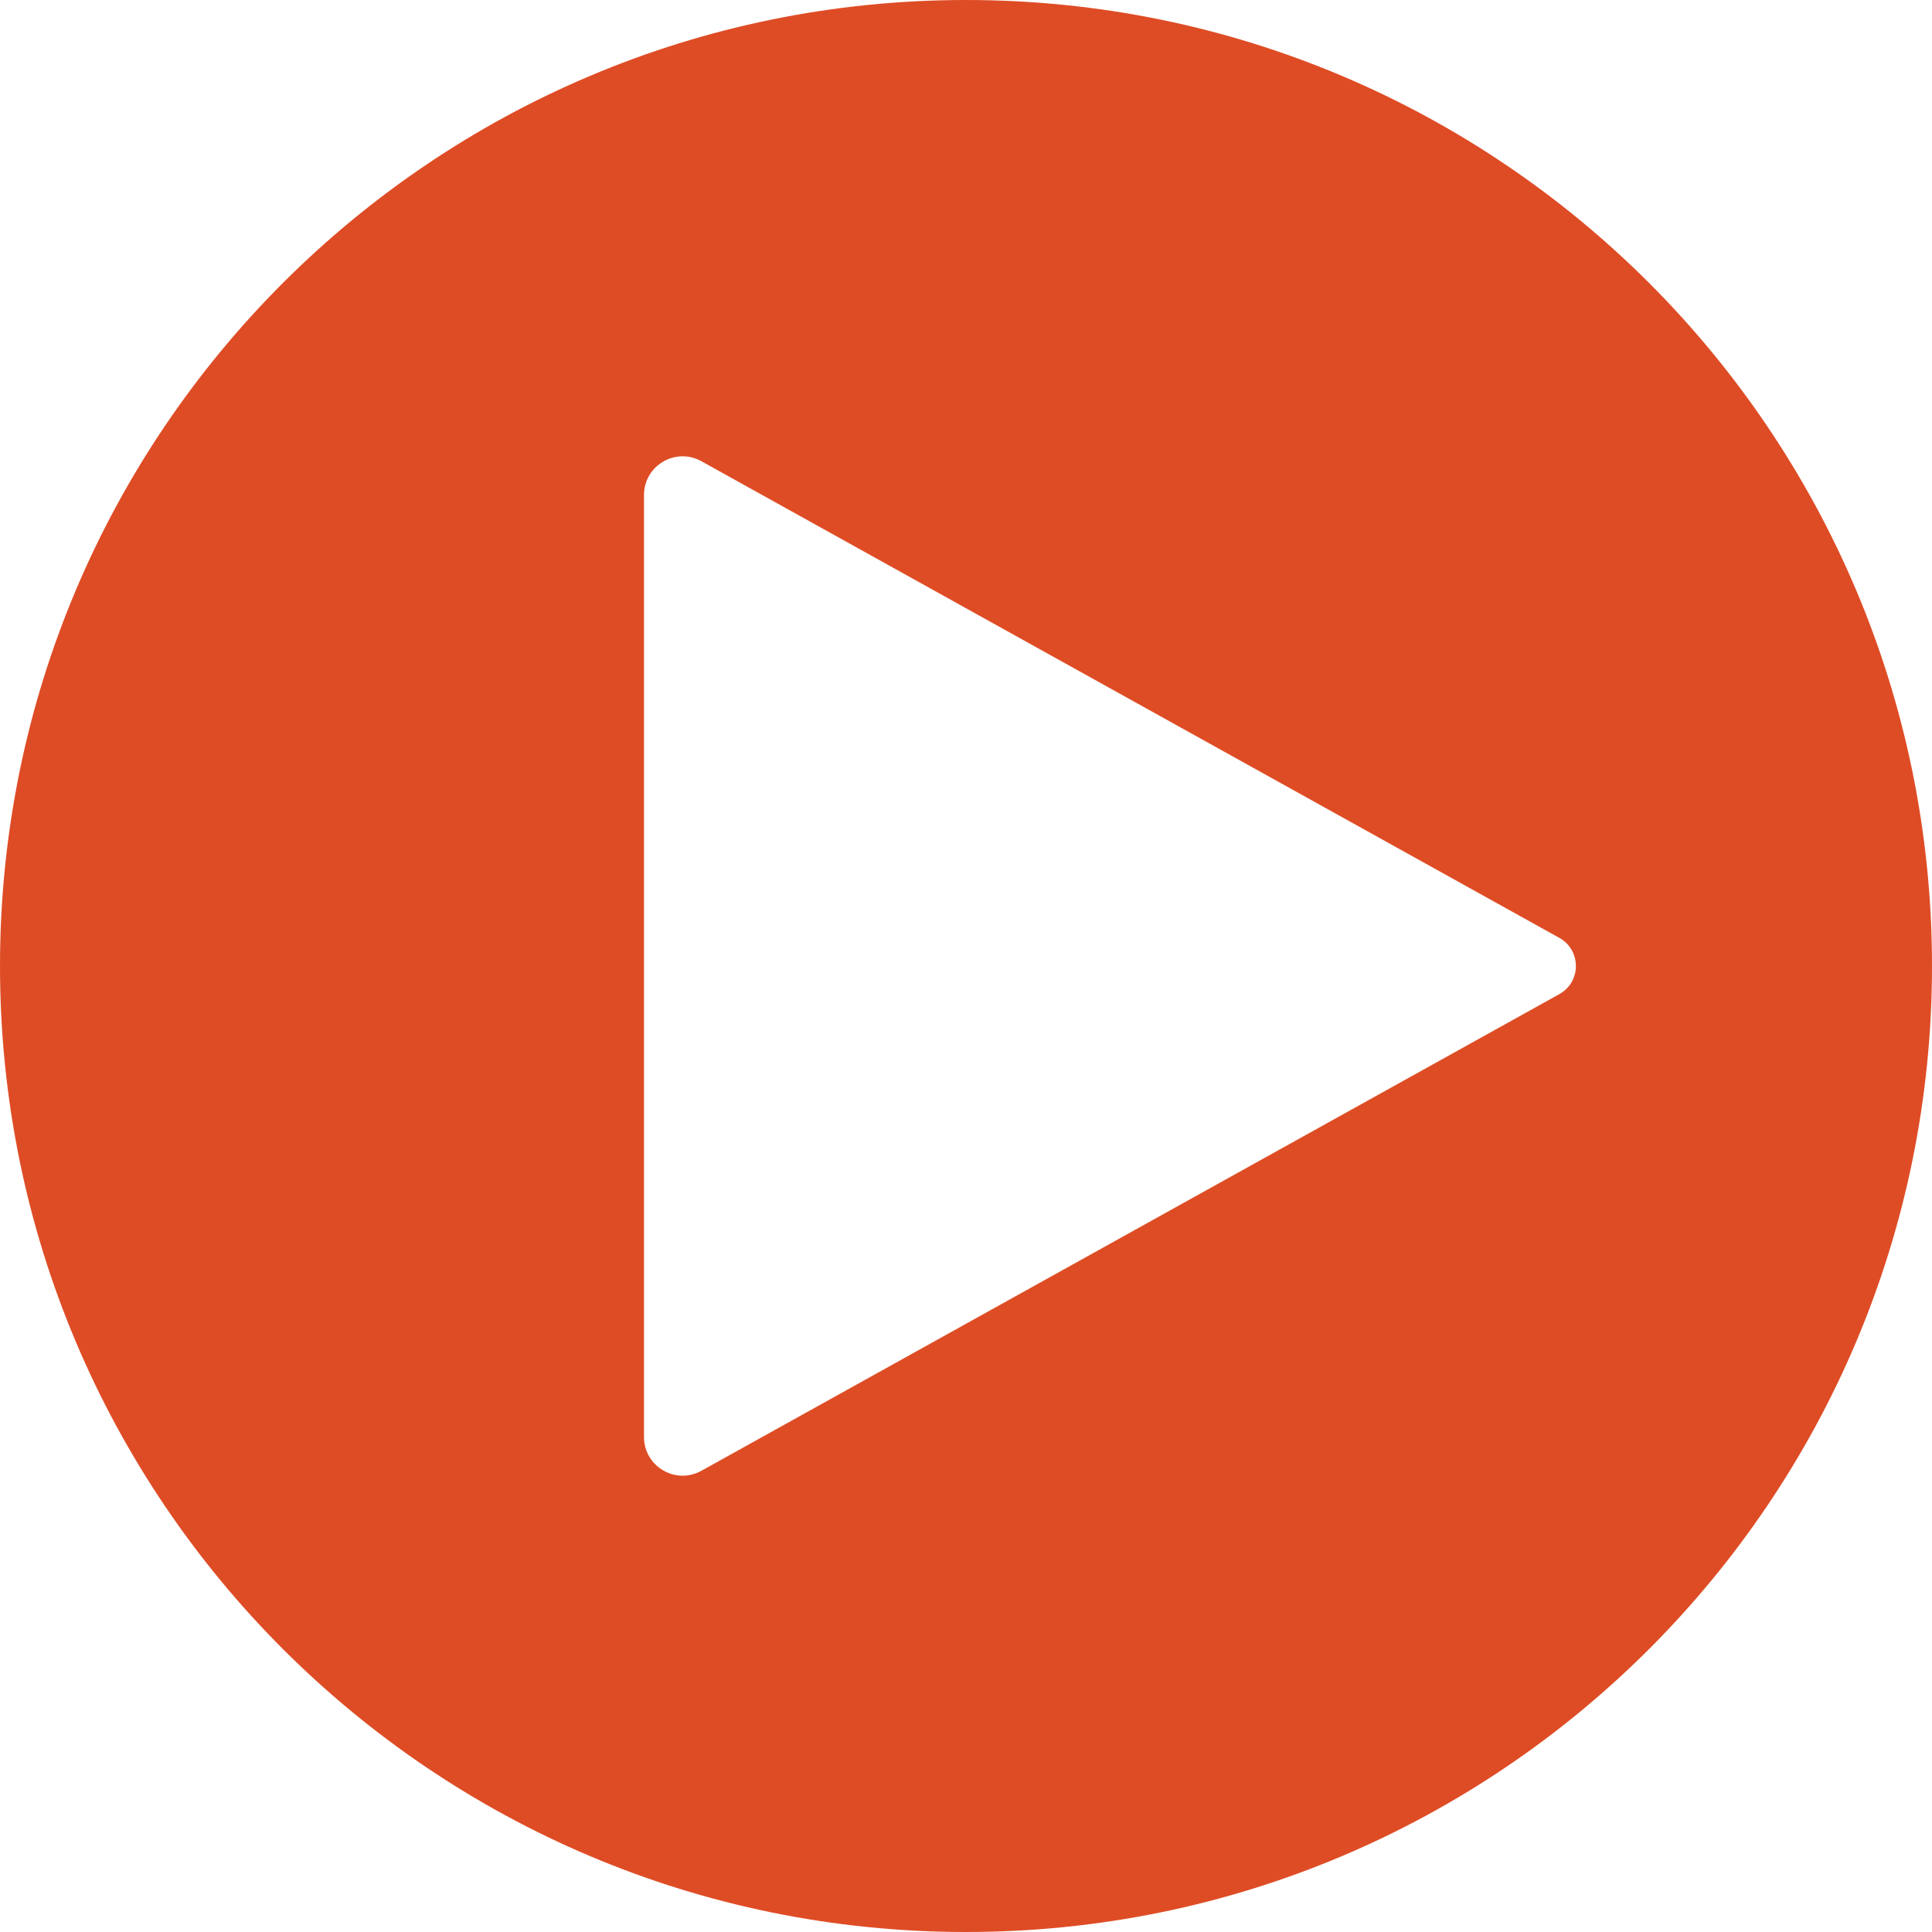 <svg width="60" height="60" viewBox="0 0 60 60" fill="none" xmlns="http://www.w3.org/2000/svg">
<path fill-rule="evenodd" clip-rule="evenodd" d="M30 60C46.569 60 60 46.569 60 30C60 13.431 46.569 0 30 0C13.431 0 0 13.431 0 30C0 46.569 13.431 60 30 60ZM21.783 14.324L48.426 29.126C49.112 29.507 49.112 30.493 48.426 30.874L21.783 45.676C20.983 46.121 20 45.542 20 44.627V15.373C20 14.458 20.983 13.879 21.783 14.324Z" fill="#DE4C25"/>
</svg>
